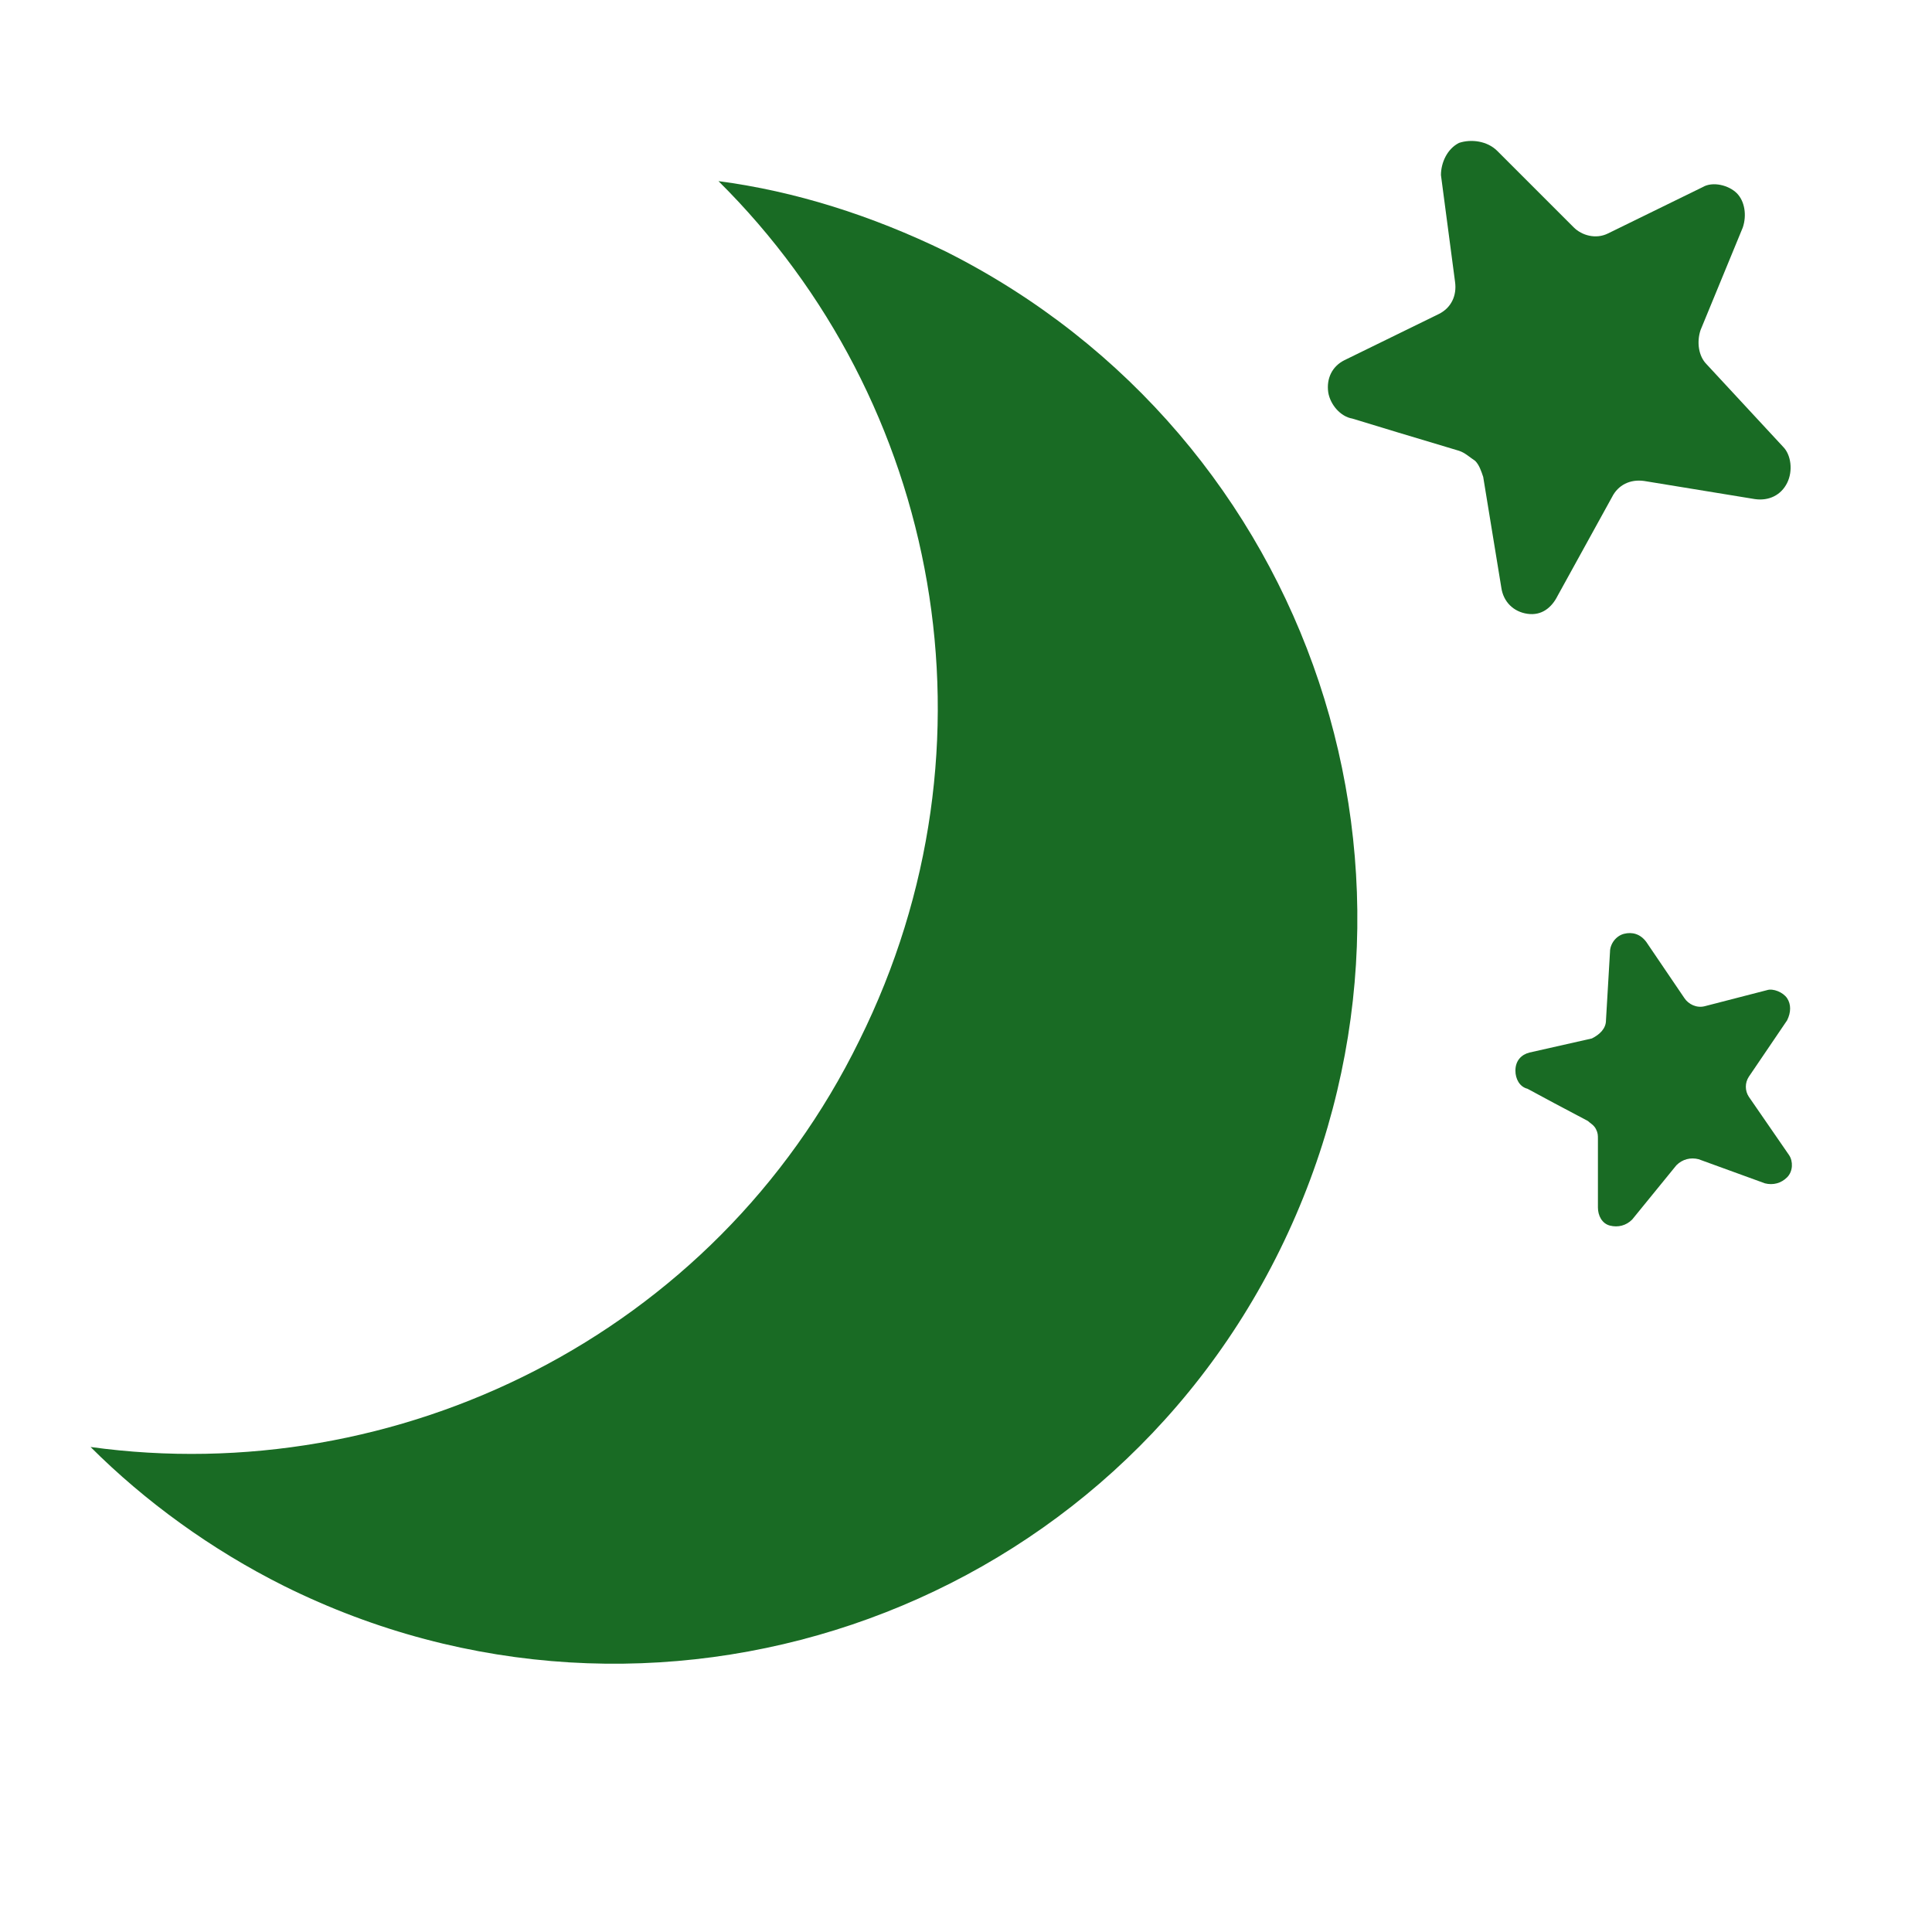 <svg width="96" height="96" xmlns="http://www.w3.org/2000/svg" xmlns:xlink="http://www.w3.org/1999/xlink" xml:space="preserve" overflow="hidden"><g><path d="M47 12.5C43.3 10.7 39.5 9.5 35.7 9 46.7 19.9 50 37 42.7 51.7 35.5 66.4 19.7 74 4.5 71.9 7.2 74.6 10.5 77 14.1 78.8 32.4 87.9 54.6 80.4 63.6 62.1 72.6 43.8 65.3 21.7 47 12.5Z" fill="#196B24"/><path d="M86.9 54.5C86.7 54.2 86.7 53.8 86.9 53.5L88.8 50.7C89 50.3 89 49.9 88.8 49.6 88.6 49.3 88.1 49.1 87.8 49.2L84.7 50C84.3 50.1 83.9 49.9 83.7 49.6L81.8 46.8C81.5 46.4 81.1 46.3 80.7 46.4 80.3 46.5 80 46.9 80 47.3L79.8 50.7C79.8 51.1 79.5 51.4 79.1 51.6L76 52.3C75.6 52.4 75.3 52.7 75.3 53.2 75.3 53.6 75.5 54 75.9 54.1L77.2 54.8 78.9 55.7C79 55.8 79.2 55.9 79.3 56.1 79.4 56.3 79.4 56.4 79.4 56.6L79.4 60C79.4 60.4 79.6 60.8 80 60.9 80.4 61 80.8 60.9 81.1 60.6L83.3 57.9C83.6 57.6 84 57.5 84.4 57.6L87.7 58.8C88.1 58.9 88.5 58.8 88.8 58.5 89.1 58.2 89.1 57.7 88.9 57.4L86.9 54.5Z" fill="#196B24"/><path d="M77.4 29.6 80.1 24.7C80.4 24.1 81 23.8 81.7 23.9L87.2 24.8C87.9 24.9 88.5 24.6 88.8 24 89.1 23.4 89 22.6 88.6 22.2L84.8 18.1C84.4 17.7 84.3 17 84.5 16.4L86.6 11.3C86.8 10.7 86.7 10 86.3 9.6 85.9 9.2 85.1 9 84.6 9.3L79.9 11.6C79.3 11.9 78.6 11.7 78.2 11.3L74.4 7.5C73.9 7 73.1 6.9 72.5 7.1 71.9 7.4 71.6 8.1 71.6 8.7L72.3 14C72.4 14.7 72.1 15.3 71.5 15.6L66.8 17.9C66.2 18.2 65.9 18.8 66 19.5 66.1 20.1 66.6 20.7 67.2 20.8L69.5 21.5 72.5 22.4C72.8 22.5 73 22.7 73.3 22.9 73.5 23.1 73.6 23.4 73.7 23.7L74.6 29.2C74.7 29.9 75.2 30.4 75.9 30.5 76.6 30.6 77.1 30.2 77.4 29.6Z" fill="#196B24"/></g></svg>